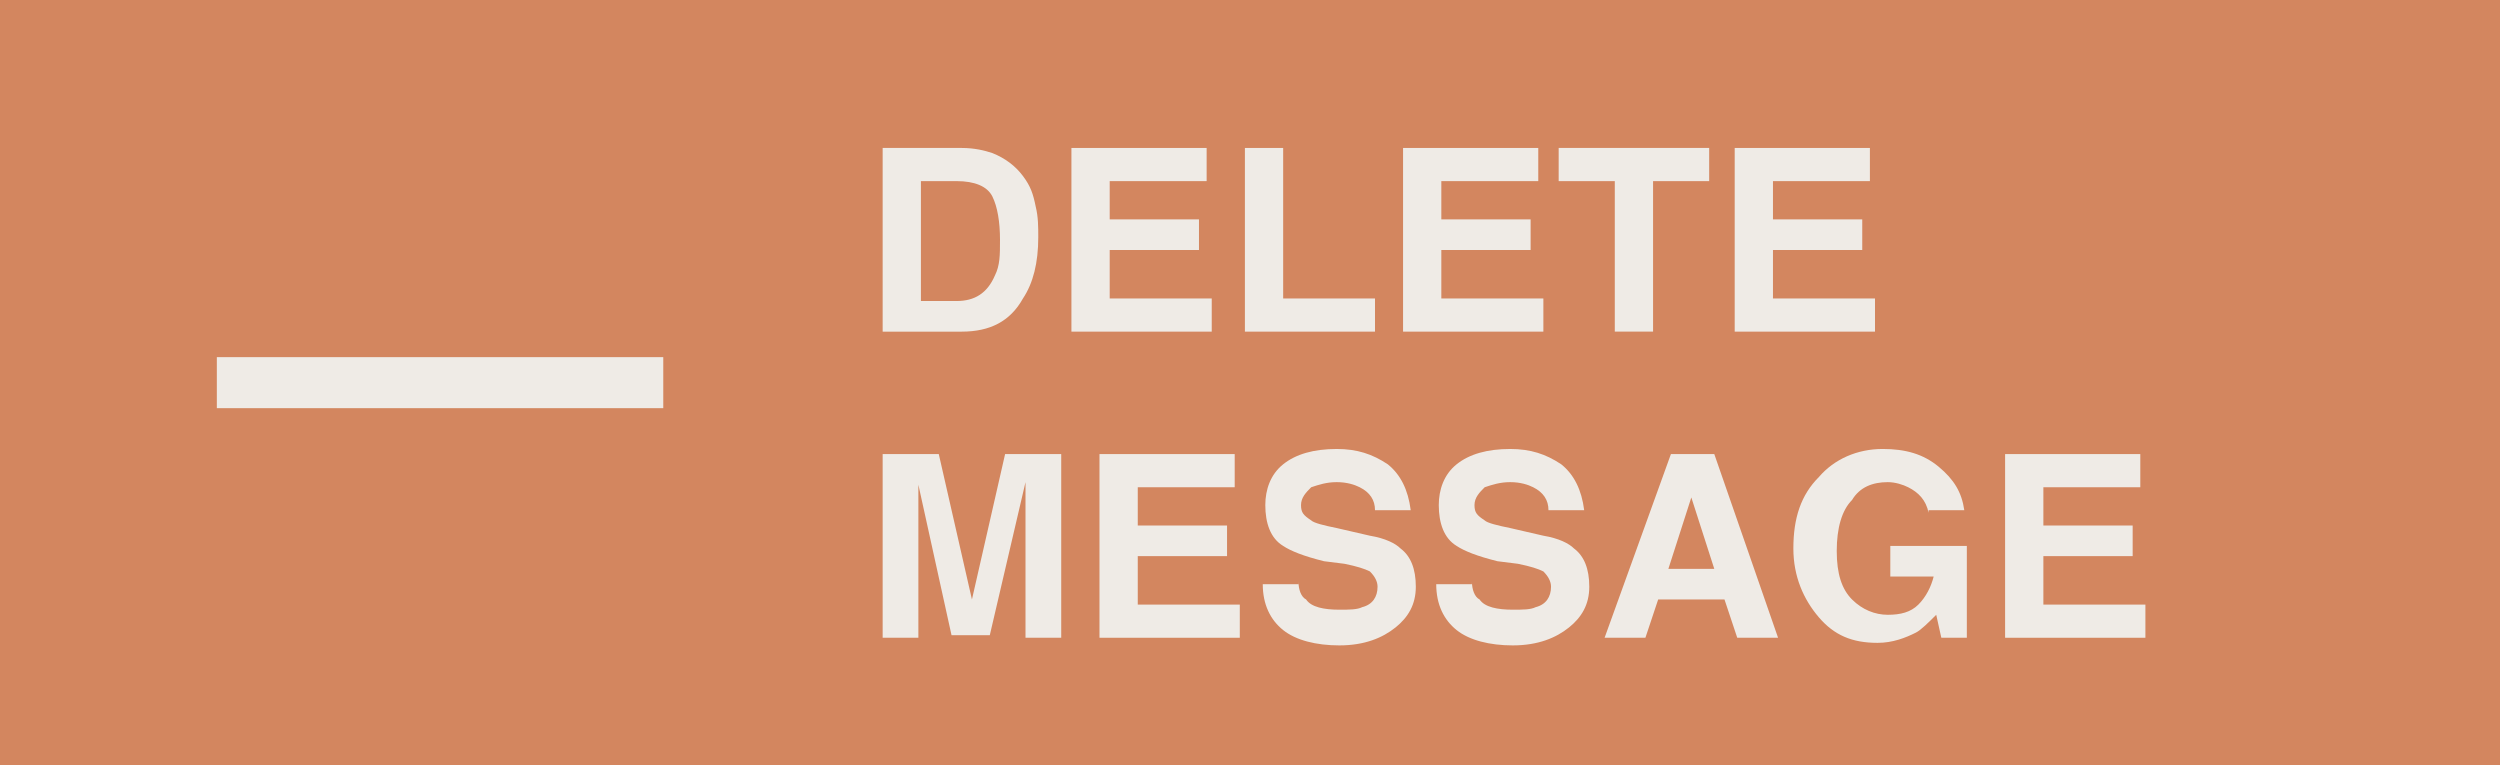 <?xml version="1.0" encoding="utf-8"?>
<!-- Generator: Adobe Illustrator 19.0.0, SVG Export Plug-In . SVG Version: 6.00 Build 0)  -->
<svg version="1.1" id="Camada_1" xmlns="http://www.w3.org/2000/svg" xmlns:xlink="http://www.w3.org/1999/xlink" x="0px" y="0px"
	 viewBox="0 0 98 30" style="enable-background:new 0 0 98 30;" xml:space="preserve">
<style type="text/css">
	.st0{fill:#D3865F;}
	.st1{fill:#EFEBE6;}
</style>
<g id="XMLID_7662_">
	<rect id="XMLID_7663_" class="st0" width="98" height="30"/>
</g>
<g id="XMLID_7659_">
	<g id="XMLID_7660_">
		<rect id="XMLID_250_" x="8.5" y="14" class="st1" width="17.5" height="2"/>
	</g>
</g>
<g>
	<g>
		<path class="st1" d="M38.9,6c0.5,0.2,0.9,0.5,1.2,0.9c0.3,0.4,0.4,0.7,0.5,1.2c0.1,0.4,0.1,0.8,0.1,1.2c0,1-0.2,1.8-0.6,2.4
			c-0.5,0.9-1.3,1.3-2.4,1.3h-3.1V5.8h3.1C38.2,5.8,38.6,5.9,38.9,6z M36.1,7.1v4.7h1.4c0.7,0,1.2-0.3,1.5-1
			c0.2-0.4,0.2-0.8,0.2-1.4c0-0.7-0.1-1.3-0.3-1.7c-0.2-0.4-0.7-0.6-1.4-0.6H36.1z"/>
		<path class="st1" d="M47.3,7.1h-3.8v1.5H47v1.2h-3.5v1.9h4V13H42V5.8h5.3V7.1z"/>
		<path class="st1" d="M48.8,5.8h1.5v5.9h3.6V13h-5.1V5.8z"/>
		<path class="st1" d="M60.3,7.1h-3.8v1.5H60v1.2h-3.5v1.9h4V13H55V5.8h5.3V7.1z"/>
		<path class="st1" d="M67,5.8v1.3h-2.2V13h-1.5V7.1h-2.2V5.8H67z"/>
		<path class="st1" d="M73.3,7.1h-3.8v1.5H73v1.2h-3.5v1.9h4V13H68V5.8h5.3V7.1z"/>
		<path class="st1" d="M39.4,17.8h2.2V25h-1.4v-4.9c0-0.1,0-0.3,0-0.6c0-0.3,0-0.4,0-0.6l-1.4,6h-1.5L36,19c0,0.1,0,0.3,0,0.6
			c0,0.3,0,0.4,0,0.6V25h-1.4v-7.2h2.2l1.3,5.7L39.4,17.8z"/>
		<path class="st1" d="M48.4,19.1h-3.8v1.5h3.5v1.2h-3.5v1.9h4V25h-5.5v-7.2h5.3V19.1z"/>
		<path class="st1" d="M50.9,22.8c0,0.3,0.1,0.6,0.3,0.7c0.2,0.3,0.7,0.4,1.3,0.4c0.4,0,0.7,0,0.9-0.1c0.4-0.1,0.6-0.4,0.6-0.8
			c0-0.2-0.1-0.4-0.3-0.6c-0.2-0.1-0.5-0.2-1-0.3L51.9,22c-0.8-0.2-1.3-0.4-1.6-0.6c-0.5-0.3-0.7-0.9-0.7-1.6c0-0.6,0.2-1.2,0.7-1.6
			s1.2-0.6,2.1-0.6c0.8,0,1.4,0.2,2,0.6c0.5,0.4,0.8,1,0.9,1.8h-1.4c0-0.4-0.2-0.7-0.6-0.9c-0.2-0.1-0.5-0.2-0.9-0.2
			c-0.4,0-0.7,0.1-1,0.2c-0.2,0.2-0.4,0.4-0.4,0.7c0,0.3,0.1,0.4,0.4,0.6c0.1,0.1,0.5,0.2,1,0.3l1.3,0.3c0.6,0.1,1,0.3,1.2,0.5
			c0.4,0.3,0.6,0.8,0.6,1.5c0,0.7-0.3,1.2-0.8,1.6c-0.5,0.4-1.2,0.7-2.2,0.7c-0.9,0-1.7-0.2-2.2-0.6c-0.5-0.4-0.8-1-0.8-1.8H50.9z"
			/>
		<path class="st1" d="M57.7,22.8c0,0.3,0.1,0.6,0.3,0.7c0.2,0.3,0.7,0.4,1.3,0.4c0.4,0,0.7,0,0.9-0.1c0.4-0.1,0.6-0.4,0.6-0.8
			c0-0.2-0.1-0.4-0.3-0.6c-0.2-0.1-0.5-0.2-1-0.3L58.7,22c-0.8-0.2-1.3-0.4-1.6-0.6c-0.5-0.3-0.7-0.9-0.7-1.6c0-0.6,0.2-1.2,0.7-1.6
			s1.2-0.6,2.1-0.6c0.8,0,1.4,0.2,2,0.6c0.5,0.4,0.8,1,0.9,1.8h-1.4c0-0.4-0.2-0.7-0.6-0.9c-0.2-0.1-0.5-0.2-0.9-0.2
			c-0.4,0-0.7,0.1-1,0.2c-0.2,0.2-0.4,0.4-0.4,0.7c0,0.3,0.1,0.4,0.4,0.6c0.1,0.1,0.5,0.2,1,0.3l1.3,0.3c0.6,0.1,1,0.3,1.2,0.5
			c0.4,0.3,0.6,0.8,0.6,1.5c0,0.7-0.3,1.2-0.8,1.6c-0.5,0.4-1.2,0.7-2.2,0.7c-0.9,0-1.7-0.2-2.2-0.6c-0.5-0.4-0.8-1-0.8-1.8H57.7z"
			/>
		<path class="st1" d="M65.5,17.8h1.7l2.5,7.2h-1.6l-0.5-1.5H65L64.5,25h-1.6L65.5,17.8z M65.4,22.3h1.8l-0.9-2.8L65.4,22.3z"/>
		<path class="st1" d="M75.6,20.1c-0.1-0.5-0.4-0.8-0.8-1c-0.2-0.1-0.5-0.2-0.8-0.2c-0.6,0-1.1,0.2-1.4,0.7c-0.4,0.4-0.6,1.1-0.6,2
			c0,0.9,0.2,1.5,0.6,1.9s0.9,0.6,1.4,0.6c0.5,0,0.9-0.1,1.2-0.4c0.3-0.3,0.5-0.7,0.6-1.1h-1.7v-1.2h3V25h-1l-0.2-0.9
			c-0.3,0.3-0.6,0.6-0.8,0.7c-0.4,0.2-0.9,0.4-1.5,0.4c-1,0-1.7-0.3-2.3-1c-0.6-0.7-1-1.6-1-2.7c0-1.2,0.3-2.1,1-2.8
			c0.6-0.7,1.5-1.1,2.5-1.1c0.9,0,1.6,0.2,2.2,0.7c0.6,0.5,0.9,1,1,1.7H75.6z"/>
		<path class="st1" d="M83.9,19.1h-3.8v1.5h3.5v1.2h-3.5v1.9h4V25h-5.5v-7.2h5.3V19.1z"/>
	</g>
</g>
</svg>
